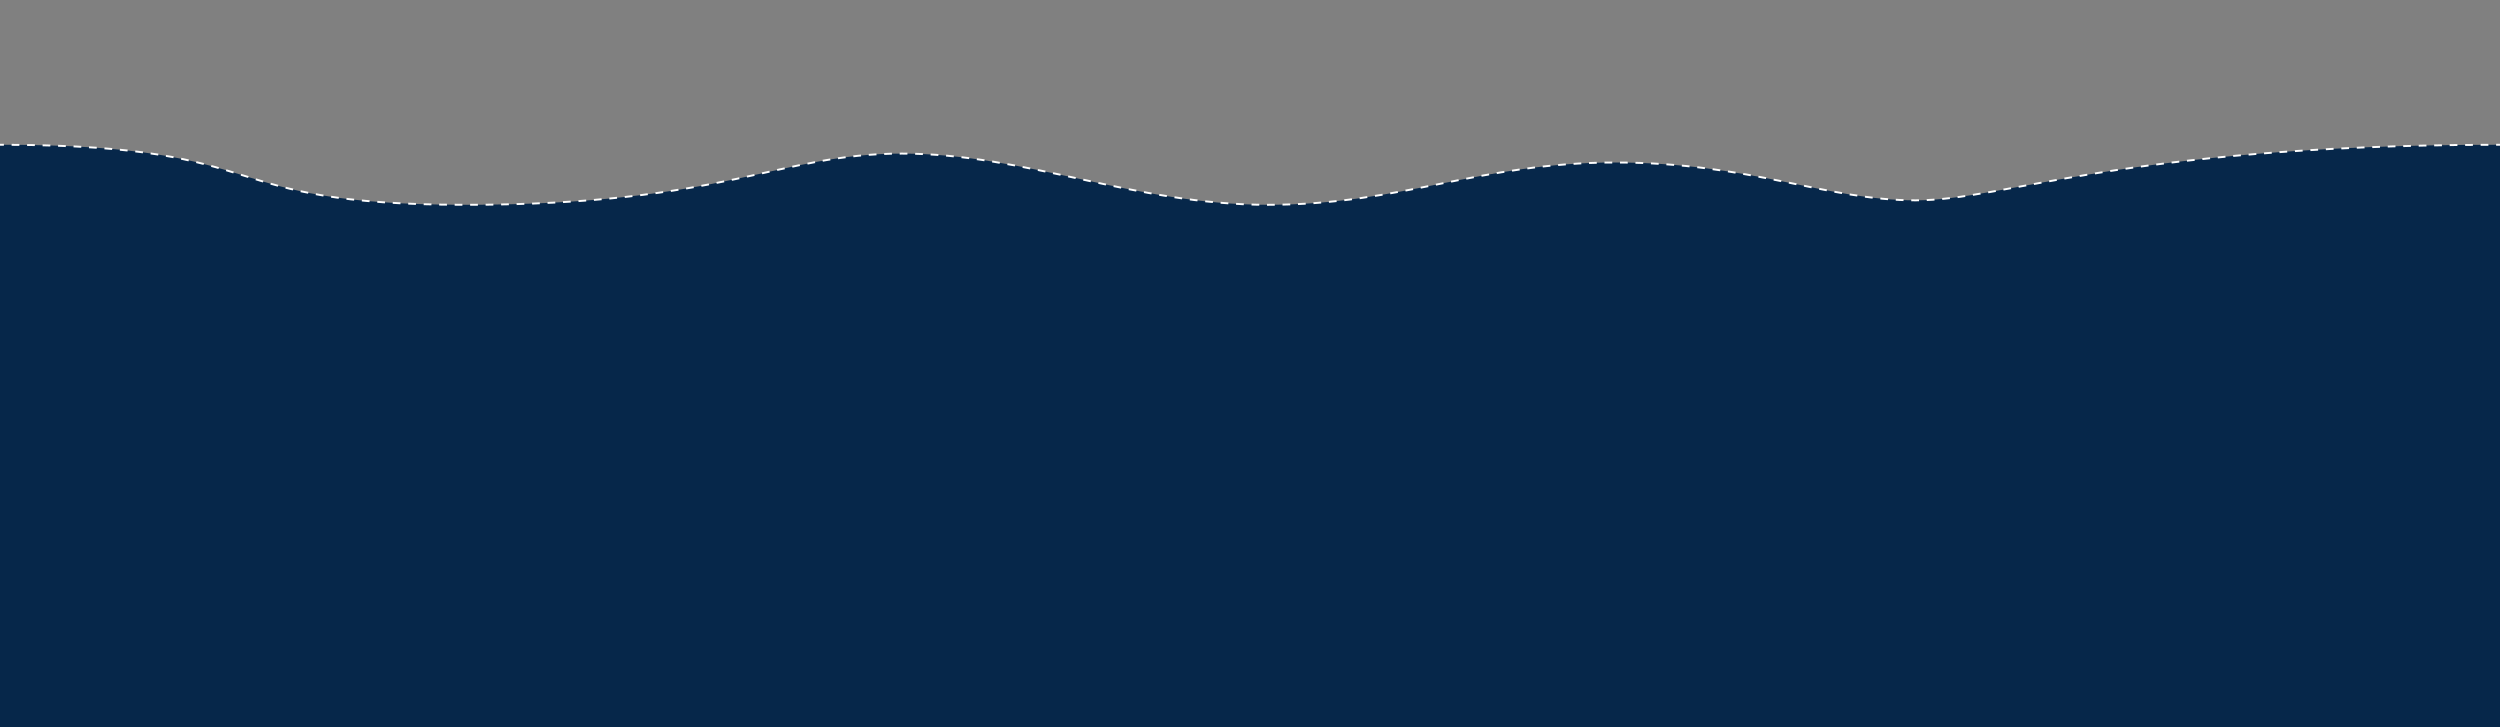 <?xml version="1.0" encoding="utf-8"?>
<!-- Generator: Adobe Illustrator 25.0.1, SVG Export Plug-In . SVG Version: 6.00 Build 0)  -->
<svg version="1.1" id="Layer_1" xmlns="http://www.w3.org/2000/svg" xmlns:xlink="http://www.w3.org/1999/xlink" x="0px" y="0px"
	 viewBox="0 0 3870.7 1126.2" style="enable-background:new 0 0 3870.7 1126.2;" xml:space="preserve">
<rect x="0" y="0" width="3870.7" height="1126.2" fill="#808080" stroke="none"/>
<style type="text/css">
	.st0{fill:#06274A;}
	.st1{fill:none;stroke:#FFFFFF;stroke-width:3;stroke-miterlimit:10;}
	.st2{fill:none;stroke:#FFFFFF;stroke-width:3;stroke-miterlimit:10;stroke-dasharray:11.989,11.989;}
	.st3{fill:none;}
</style>
<path class="st0" d="M3870.7,224.1c-583.7,0-764.6,86.1-904.8,86.1s-253.7-58.6-465.1-58.6s-328.6,65.5-537.7,65.5
	s-373.6-79.3-566.6-79.3s-271.1,79.3-675.5,79.3s-282.7-93-721-93v902h3870.7V224.1z"/>
<g>
	<g>
		<path class="st1" d="M3870.7,224.1c-2,0-4,0-6,0"/>
		<path class="st2" d="M3852.7,224.2c-569.4,1.7-748.1,86-886.8,86c-140.2,0-253.7-58.6-465.1-58.6s-328.6,65.5-537.7,65.5
			s-373.6-79.3-566.6-79.3s-271.1,79.3-675.5,79.3c-400.7,0-284.9-91.3-709-92.9"/>
		<path class="st1" d="M6,224.1c-2,0-4,0-6,0"/>
	</g>
</g>
<g>
	<path class="st3" d="M3870.7,1126.2"/>
</g>
<g>
	<path class="st3" d="M0,1126.2"/>
</g>
</svg>
